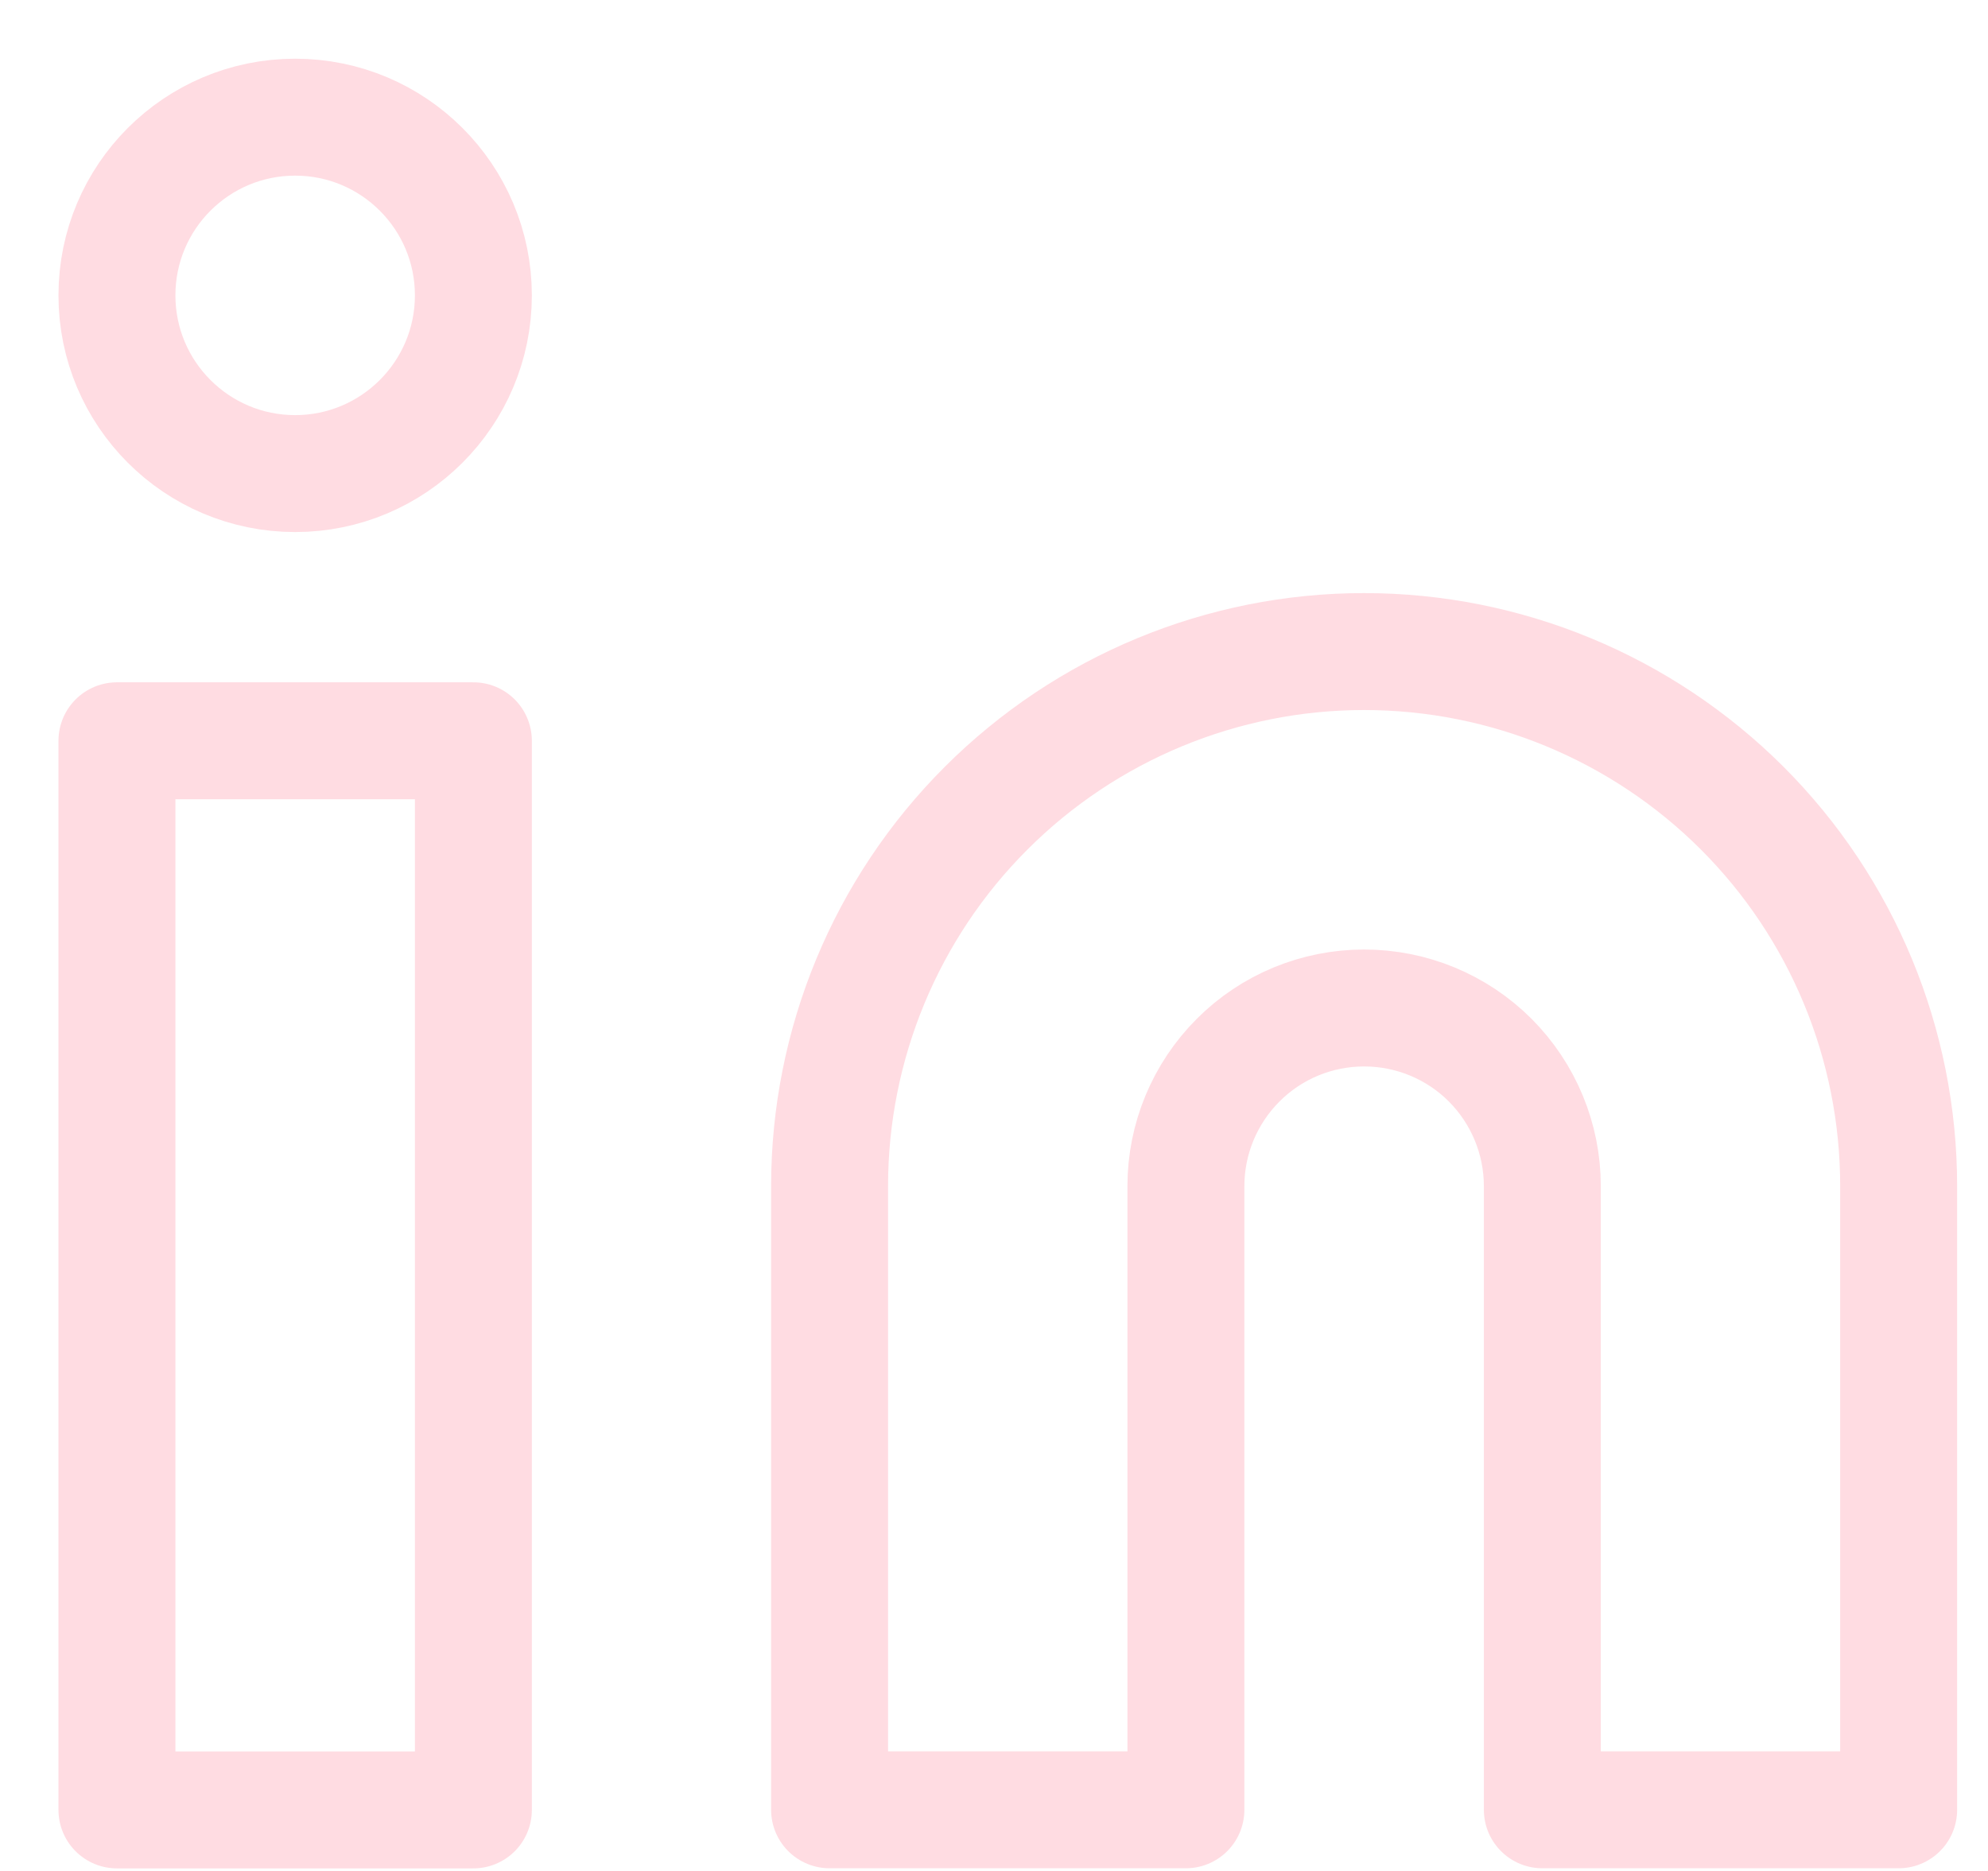 <svg width="17" height="16" viewBox="0 0 17 16" fill="none" xmlns="http://www.w3.org/2000/svg">
<path d="M11.665 5.572C12.877 5.572 14.04 6.054 14.898 6.911C15.755 7.768 16.236 8.931 16.236 10.144V15.477H13.189V10.144C13.189 9.739 13.028 9.352 12.743 9.066C12.457 8.78 12.069 8.62 11.665 8.62C11.261 8.62 10.873 8.78 10.588 9.066C10.302 9.352 10.141 9.739 10.141 10.144V15.477H7.094V10.144C7.094 8.931 7.575 7.768 8.433 6.911C9.29 6.054 10.453 5.572 11.665 5.572Z" stroke="#FFDCE2" stroke-linecap="round" stroke-linejoin="round"/>
<path d="M4.048 6.335H1V15.478H4.048V6.335Z" stroke="#FFDCE2" stroke-linecap="round" stroke-linejoin="round"/>
<path d="M2.524 4.05C3.365 4.05 4.048 3.367 4.048 2.526C4.048 1.684 3.365 1.002 2.524 1.002C1.682 1.002 1 1.684 1 2.526C1 3.367 1.682 4.05 2.524 4.05Z" stroke="#FFDCE2" stroke-linecap="round" stroke-linejoin="round"/>
</svg>
